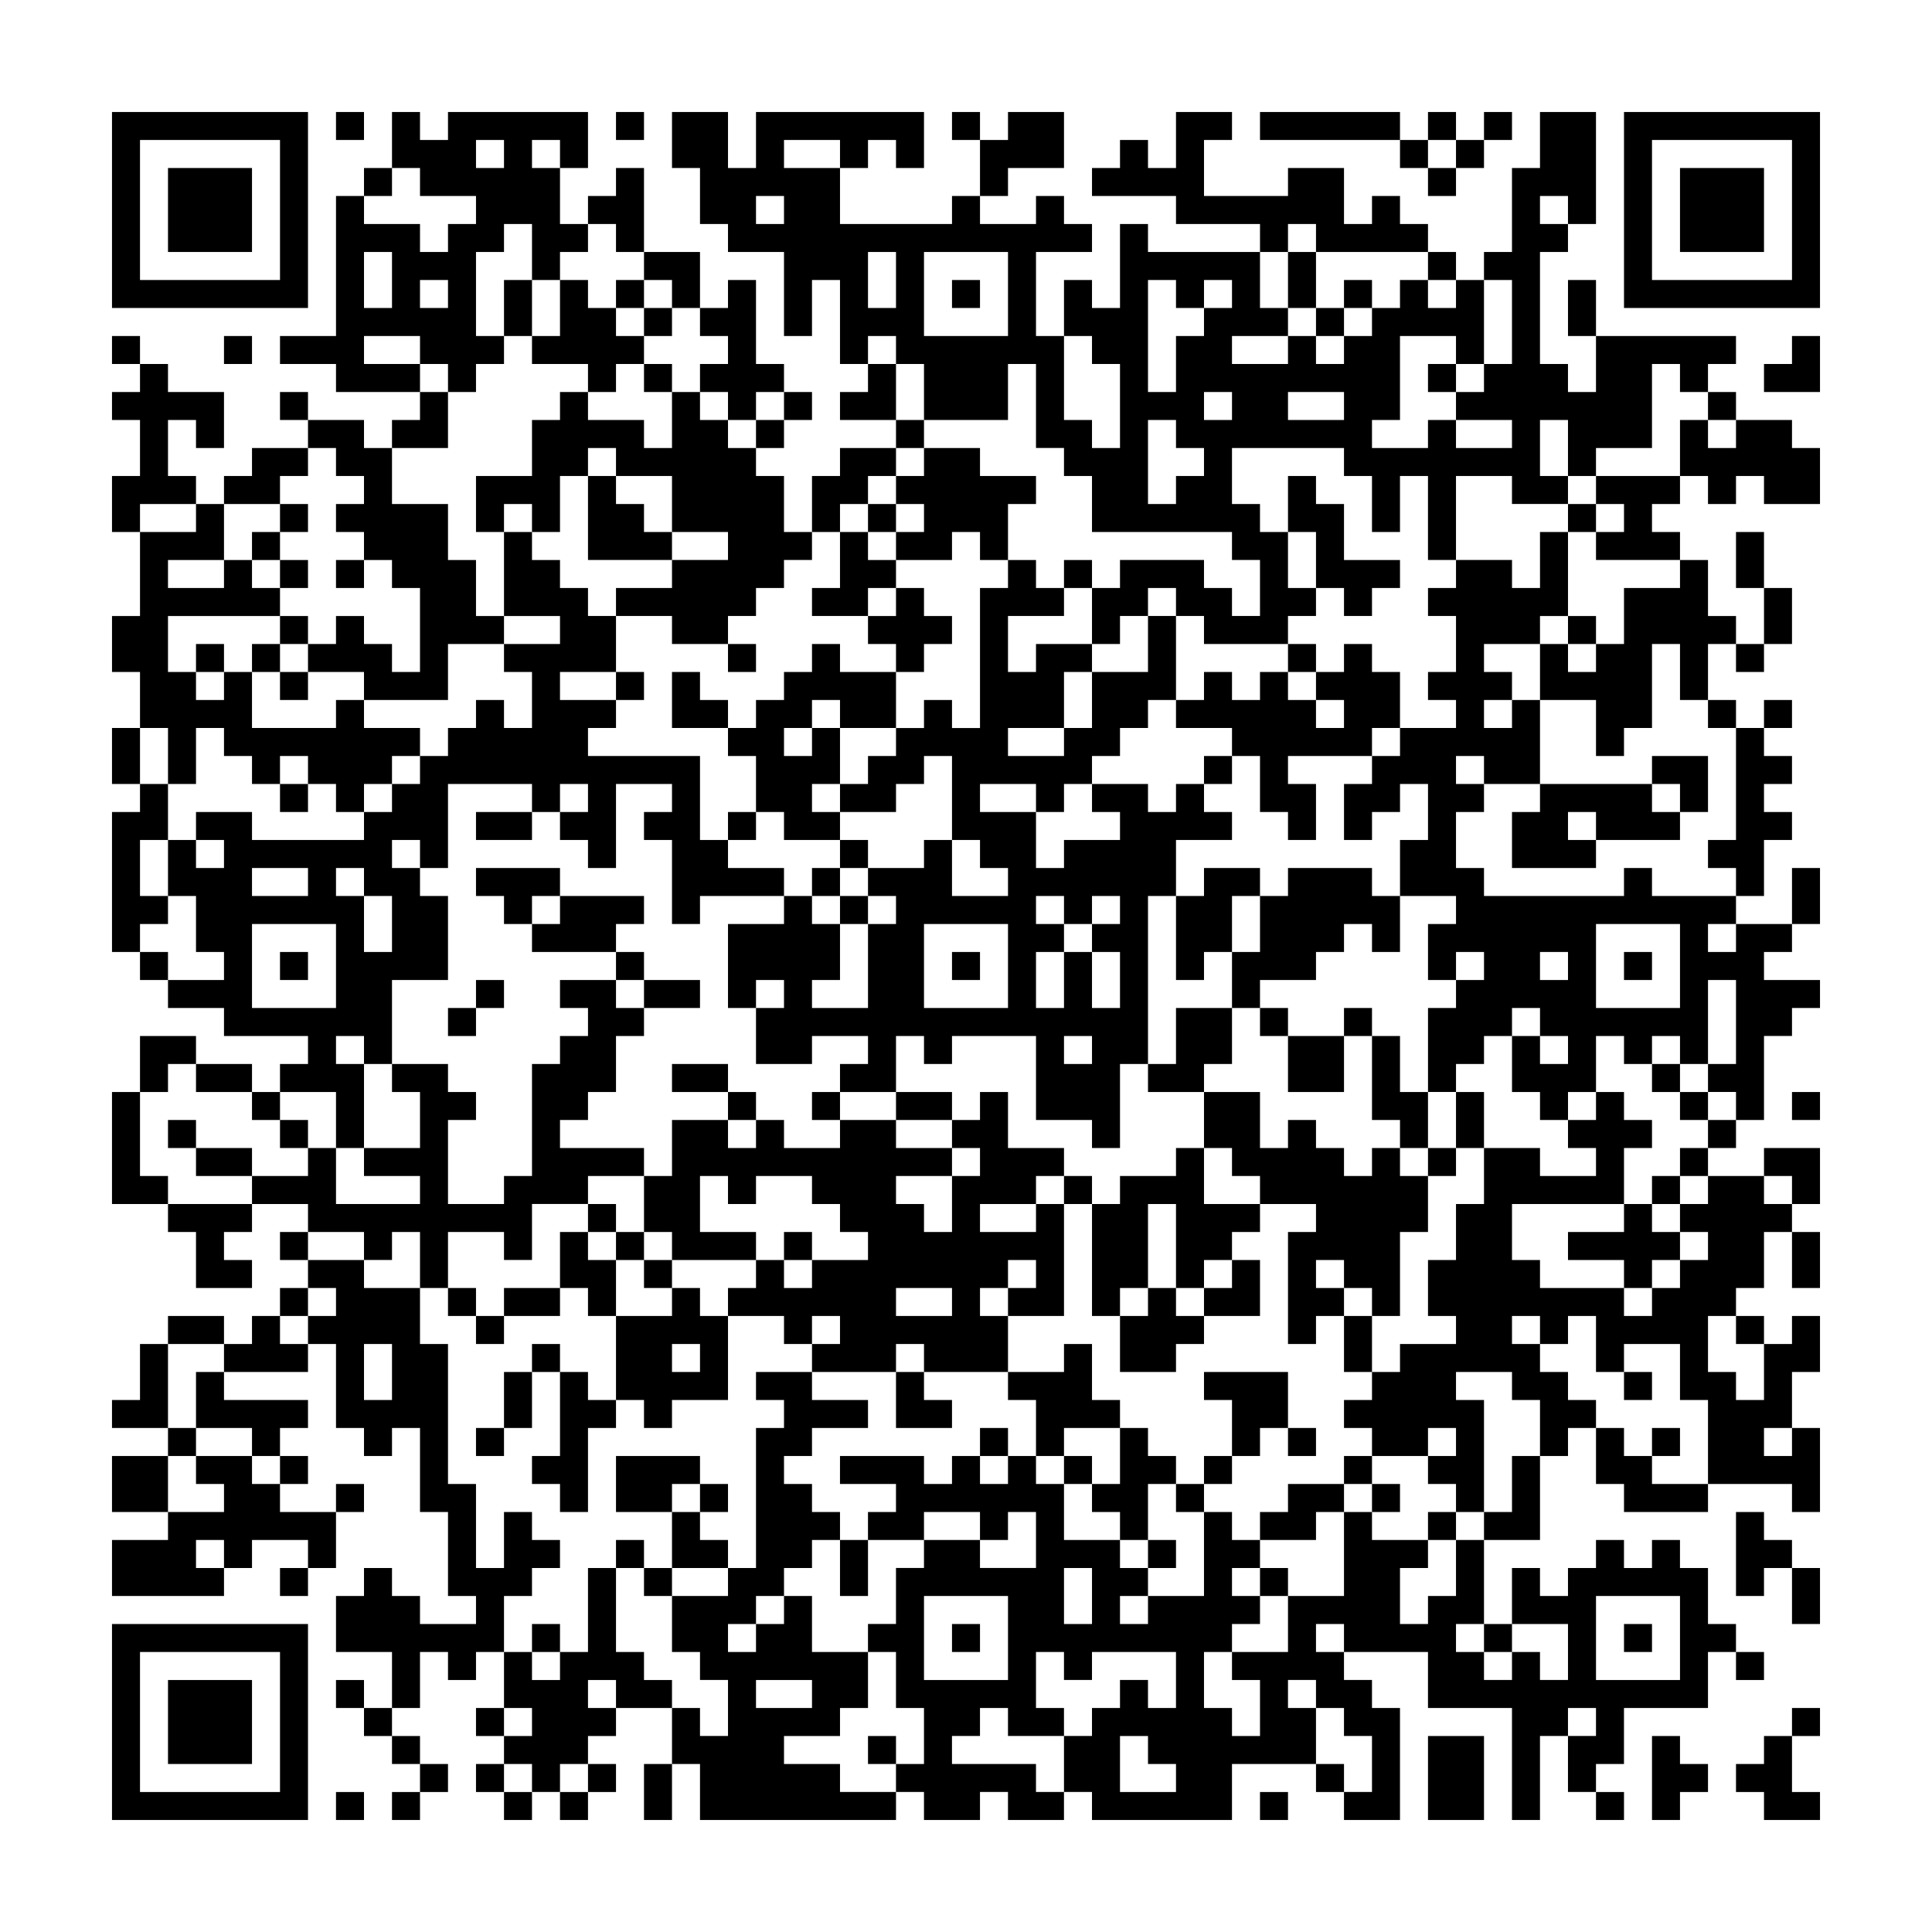 <svg xmlns="http://www.w3.org/2000/svg" viewBox="0 0 69 69"><path d="M4 4h7v7h-7zM12 4h1v1h-1zM14 4h1v1h1v-1h5v2h-1v-1h-1v1h1v2h1v1h-1v1h-1v-2h-1v1h-1v3h1v1h-1v1h-1v-1h-1v-1h-2v1h2v1h-3v-1h-2v-1h2v-5h1v1h2v1h1v-1h1v-1h-2v-1h-1zM22 4h1v1h-1zM24 4h2v2h1v-2h6v2h-1v-1h-1v1h-1v-1h-2v1h2v2h4v-1h1v1h2v-1h1v1h1v1h-2v3h1v3h1v1h1v-3h-1v-1h-1v-2h1v1h1v-3h1v1h4v2h1v1h-2v1h2v-1h1v1h1v-1h1v-1h1v-1h1v1h1v-1h1v3h-1v-1h-2v3h-1v1h2v-1h1v1h2v-1h-2v-1h1v-1h1v-3h-1v-1h1v-3h1v-2h2v4h-1v-1h-1v1h1v1h-1v4h1v1h1v-2h5v1h-1v1h-1v-1h-1v3h-2v1h-1v-2h-1v2h1v1h-2v-1h-2v3h-1v-3h-1v2h-1v-2h-1v-1h-4v2h1v1h1v2h1v1h-1v1h-3v-1h-1v-1h-1v1h-1v1h-1v-2h1v-1h3v1h1v1h1v-2h-1v-1h-5v-2h-1v-1h-1v-3h-1v2h-3v-2h-1v-1h-1v1h-1v-3h-1v2h-1v-3h-2v-1h-1v-2h-1zM34 4h1v1h-1zM36 4h2v2h-2v1h-1v-2h1zM42 4h2v1h-1v2h3v-1h2v2h1v-1h1v1h1v1h-4v-1h-1v1h-1v-1h-3v-1h-3v-1h1v-1h1v1h1zM45 4h5v1h-5zM51 4h1v1h-1zM53 4h1v1h-1zM58 4h7v7h-7zM5 5v5h5v-5zM17 5v1h1v-1zM50 5h1v1h-1zM52 5h1v1h-1zM59 5v5h5v-5zM6 6h3v3h-3zM13 6h1v1h-1zM22 6h1v3h-1v-1h-1v-1h1zM51 6h1v1h-1zM60 6h3v3h-3zM27 7v1h1v-1zM13 9v2h1v-2zM23 9h2v2h-1v-1h-1zM31 9v2h1v-2zM33 9v3h3v-3zM46 9h1v2h-1zM51 9h1v1h-1zM15 10v1h1v-1zM18 10h1v2h-1zM20 10h1v1h1v1h1v1h-1v1h-1v-1h-2v-1h1zM22 10h1v1h-1zM26 10h1v3h1v1h-1v1h-1v-1h-1v-1h1v-1h-1v-1h1zM34 10h1v1h-1zM41 10v4h1v-2h1v-1h1v-1h-1v1h-1v-1zM48 10h1v1h-1zM56 10h1v2h-1zM23 11h1v1h-1zM47 11h1v1h-1zM4 12h1v1h-1zM8 12h1v1h-1zM64 12h1v2h-2v-1h1zM5 13h1v1h2v2h-1v-1h-1v2h1v1h-2v1h-1v-2h1v-2h-1v-1h1zM23 13h1v1h-1zM31 13h1v2h-2v-1h1zM51 13h1v1h-1zM10 14h1v1h-1zM15 14h1v2h-2v-1h1zM20 14h1v1h2v1h1v-2h1v1h1v1h1v1h1v2h1v1h-1v1h-1v1h-1v1h-2v-1h-2v-1h2v-1h2v-1h-2v-2h-2v-1h-1v1h-1v2h-1v-1h-1v1h-1v-2h2v-2h1zM28 14h1v1h-1zM43 14v1h1v-1zM46 14v1h2v-1zM61 14h1v1h-1zM11 15h2v1h1v2h2v2h1v2h1v1h-2v2h-3v-1h-2v-1h1v-1h1v1h1v1h1v-3h-1v-1h-1v-1h-1v-1h1v-1h-1v-1h-1zM27 15h1v1h-1zM32 15h1v1h-1zM41 15v3h1v-1h1v-1h-1v-1zM60 15h1v1h1v-1h2v1h1v2h-2v-1h-1v1h-1v-1h-1zM9 16h2v1h-1v1h-2v-1h1zM30 16h2v1h-1v1h-1v1h-1v-2h1zM33 16h2v1h2v1h-1v2h-1v-1h-1v1h-2v-1h1v-1h-1v-1h1zM21 17h1v1h1v1h1v1h-3zM46 17h1v1h1v2h2v1h-1v1h-1v-1h-1v-2h-1zM57 17h3v1h-1v1h1v1h-3v-1h1v-1h-1zM7 18h1v2h-2v1h2v-1h1v1h1v1h-4v2h1v1h1v-1h1v2h3v-1h1v1h2v1h-1v1h-1v1h-1v-1h-1v-1h-1v1h-1v-1h-1v-1h-1v2h-1v-2h-1v-2h-1v-2h1v-3h2zM10 18h1v1h-1zM31 18h1v1h-1zM56 18h1v1h-1zM9 19h1v1h-1zM18 19h1v1h1v1h1v1h1v2h-2v1h2v1h-1v1h4v3h1v1h2v1h-3v1h-1v-3h-1v-1h1v-1h-2v3h-1v-1h-1v-1h1v-1h-1v1h-1v-1h-3v3h-1v-1h-1v1h1v1h1v3h-2v3h-1v-1h-1v1h1v3h-1v-2h-2v-1h1v-1h-3v-1h-2v-1h2v-1h-1v-2h-1v-2h1v1h1v-1h-1v-1h2v1h4v-1h1v-1h1v-1h1v-1h1v-1h1v1h1v-2h-1v-1h2v-1h-2zM30 19h1v1h1v1h-1v1h-2v-1h1zM55 19h1v3h-1v1h-2v1h1v1h-1v1h1v-1h1v3h-2v-1h-1v1h1v1h-1v2h1v1h5v-1h1v1h3v1h-1v1h1v-1h2v1h-1v1h2v1h-1v1h-1v3h-1v-1h-1v-1h1v-3h-1v3h-1v-1h-1v1h-1v-1h-1v2h-1v1h-1v-1h-1v-2h1v1h1v-1h-1v-1h-1v1h-1v1h-1v1h-1v-3h1v-1h1v-1h-1v1h-1v-2h1v-1h-2v-2h1v-2h-1v1h-1v1h-1v-2h1v-1h1v-1h2v-1h-1v-1h1v-2h-1v-1h1v-1h2v1h1zM62 19h1v2h-1zM10 20h1v1h-1zM12 20h1v1h-1zM36 20h1v1h1v1h-2v2h1v-1h2v1h-1v2h-2v1h2v-1h1v-2h2v-2h1v3h-1v1h-1v1h-1v1h-1v1h-1v-1h-2v1h2v2h1v-1h2v-1h-1v-1h2v1h1v-1h1v1h1v1h-2v2h-1v6h-1v3h-1v-1h-2v-3h-3v1h-1v-1h-1v2h-2v-1h1v-1h-2v1h-2v-2h1v-1h-1v1h-1v-3h2v-1h1v1h1v2h-1v1h2v-3h1v-1h-1v-1h2v-1h1v2h2v-1h-1v-1h-1v-3h-1v1h-1v1h-2v-1h1v-1h1v-1h1v-1h1v1h1v-5h1zM38 20h1v1h-1zM60 20h1v2h1v1h-1v2h-1v-2h-1v3h-1v1h-1v-2h-2v-2h1v1h1v-1h1v-2h2zM32 21h1v1h1v1h-1v1h-1v-1h-1v-1h1zM63 21h1v2h-1zM10 22h1v1h-1zM56 22h1v1h-1zM7 23h1v1h-1zM9 23h1v1h-1zM26 23h1v1h-1zM29 23h1v1h2v2h-2v-1h-1v1h-1v1h1v-1h1v2h-1v1h1v1h-2v-1h-1v-2h-1v-1h1v-1h1v-1h1zM46 23h1v1h-1zM48 23h1v1h1v2h-1v1h-3v1h1v2h-1v-1h-1v-2h-1v-1h-2v-1h1v-1h1v1h1v-1h1v1h1v1h1v-1h-1v-1h1zM62 23h1v1h-1zM10 24h1v1h-1zM22 24h1v1h-1zM24 24h1v1h1v1h-2zM61 25h1v1h-1zM63 25h1v1h-1zM4 26h1v2h-1zM62 26h1v1h1v1h-1v1h1v1h-1v2h-1v-1h-1v-1h1zM43 27h1v1h-1zM59 27h2v2h-1v-1h-1zM5 28h1v2h-1v2h1v1h-1v1h-1v-5h1zM10 28h1v1h-1zM55 28h4v1h1v1h-3v-1h-1v1h1v1h-3v-2h1zM17 29h2v1h-2zM26 29h1v1h-1zM30 30h1v1h-1zM9 31v1h2v-1zM12 31v1h1v2h1v-2h-1v-1zM17 31h3v1h-1v1h-1v-1h-1zM29 31h1v1h-1zM43 31h2v1h-1v2h-1v1h-1v-3h1zM46 31h3v1h1v2h-1v-1h-1v1h-1v1h-2v1h-1v-2h1v-2h1zM64 31h1v2h-1zM20 32h3v1h-1v1h-3v-1h1zM30 32h1v1h-1zM37 32v1h1v1h-1v2h1v-2h1v2h1v-2h-1v-1h1v-1h-1v1h-1v-1zM9 33v3h3v-3zM33 33v3h3v-3zM57 33v3h3v-3zM5 34h1v1h-1zM10 34h1v1h-1zM22 34h1v1h-1zM34 34h1v1h-1zM55 34v1h1v-1zM58 34h1v1h-1zM17 35h1v1h-1zM20 35h2v1h1v1h-1v2h-1v1h-1v1h3v1h-2v1h-2v2h-1v-1h-2v2h-1v-2h-1v1h-1v-1h-2v-1h-2v-1h2v-1h1v2h3v-1h-2v-1h2v-2h-1v-1h2v1h1v1h-1v3h2v-1h1v-4h1v-1h1v-1h-1zM23 35h2v1h-2zM16 36h1v1h-1zM42 36h2v2h-1v1h-2v-1h1zM45 36h1v1h-1zM48 36h1v1h-1zM5 37h2v1h-1v1h-1zM38 37v1h1v-1zM46 37h2v2h-2zM49 37h1v2h1v2h-1v-1h-1zM7 38h2v1h-2zM24 38h2v1h-2zM59 38h1v1h-1zM4 39h1v3h1v1h-2zM9 39h1v1h-1zM26 39h1v1h-1zM29 39h1v1h-1zM32 39h2v1h-2zM35 39h1v2h2v1h-1v1h-2v1h2v-1h1v4h-2v-1h1v-1h-1v1h-1v1h1v2h-3v-1h-1v1h-3v-1h1v-1h-1v1h-1v-1h-2v-1h1v-1h1v1h1v-1h2v-1h-1v-1h-1v-1h-2v1h-1v-1h-1v2h2v1h-3v-1h-1v-2h1v-2h2v1h1v-1h1v1h2v-1h2v1h2v1h-2v1h1v1h1v-2h1v-1h-1v-1h1zM43 39h2v2h1v-1h1v1h1v1h1v-1h1v1h1v2h-1v3h-1v-1h-1v-1h-1v1h1v1h-1v1h-1v-4h1v-1h-2v-1h-1v-1h-1zM52 39h1v2h-1zM57 39h1v1h1v1h-1v2h-4v2h1v1h3v1h1v-1h1v-1h1v-1h-1v-1h1v-1h2v1h1v1h-1v2h-1v1h-1v2h1v1h1v-2h1v-1h1v2h-1v2h-1v1h1v-1h1v3h-1v-1h-3v-3h-1v-2h-2v1h-1v-2h-1v1h-1v-1h-1v1h1v1h1v1h1v1h-1v1h-1v-2h-1v-1h-2v1h1v4h-1v-1h-1v-1h1v-1h-1v1h-2v-1h-1v-1h1v-1h1v-1h2v-1h-1v-2h1v-2h1v-2h2v1h2v-1h-1v-1h1zM60 39h1v1h-1zM64 39h1v1h-1zM6 40h1v1h-1zM10 40h1v1h-1zM61 40h1v1h-1zM7 41h2v1h-2zM42 41h1v2h2v1h-1v1h-1v1h-1v-3h-1v3h-1v1h-1v-4h1v-1h2zM51 41h1v1h-1zM60 41h1v1h-1zM63 41h2v2h-1v-1h-1zM38 42h1v1h-1zM59 42h1v1h-1zM6 43h3v1h-1v1h1v1h-2v-2h-1zM21 43h1v1h-1zM58 43h1v1h1v1h-1v1h-1v-1h-2v-1h2zM10 44h1v1h-1zM20 44h1v1h1v2h-1v-1h-1zM22 44h1v1h-1zM28 44h1v1h-1zM64 44h1v2h-1zM11 45h2v1h2v2h1v5h1v3h1v-2h1v1h1v1h-1v1h-1v2h-1v1h-1v-1h-1v2h-1v-2h-2v-2h1v-1h1v1h1v1h2v-1h-1v-3h-1v-3h-1v1h-1v-1h-1v-3h-1v-1h1v-1h-1zM23 45h1v1h-1zM44 45h1v2h-2v-1h1zM10 46h1v1h-1zM16 46h1v1h-1zM18 46h2v1h-2zM24 46h1v1h1v3h-2v1h-1v-1h-1v-3h2zM32 46v1h2v-1zM41 46h1v1h1v1h-1v1h-2v-2h1zM6 47h2v1h-2zM9 47h1v1h1v1h-3v-1h1zM17 47h1v1h-1zM48 47h1v2h-1zM62 47h1v1h-1zM5 48h1v3h-2v-1h1zM13 48v2h1v-2zM19 48h1v1h-1zM24 48v1h1v-1zM38 48h1v2h1v1h-2v1h-1v-2h-1v-1h2zM7 49h1v1h3v1h-1v1h-1v-1h-2zM18 49h1v2h-1zM20 49h1v1h1v1h-1v3h-1v-1h-1v-1h1zM27 49h2v1h2v1h-2v1h-1v1h1v1h1v1h-1v1h-1v1h-1v1h-1v1h1v-1h1v-1h1v2h2v2h-1v1h-2v1h2v1h2v1h-7v-2h-1v-2h1v1h1v-2h-1v-1h-1v-2h2v-1h1v-5h1v-1h-1zM32 49h1v1h1v1h-2zM43 49h3v2h-1v1h-1v-2h-1zM58 49h1v1h-1zM6 51h1v1h-1zM17 51h1v1h-1zM35 51h1v1h-1zM40 51h1v1h1v1h-1v2h-1v-1h-1v-1h1zM46 51h1v1h-1zM57 51h1v1h1v1h2v1h-3v-1h-1zM59 51h1v1h-1zM4 52h2v2h-2zM7 52h2v1h1v1h2v2h-1v-1h-2v1h-1v-1h-1v1h1v1h-4v-2h2v-1h2v-1h-1zM10 52h1v1h-1zM22 52h3v1h-1v1h-2zM30 52h3v1h1v-1h1v1h1v-1h1v1h1v2h2v1h1v1h-1v1h1v-1h2v-3h1v1h1v1h-1v1h1v1h-1v1h-1v2h1v1h1v-2h-1v-1h2v-2h2v-3h1v1h2v1h-1v2h1v-1h1v-2h1v3h-1v1h1v1h1v-1h1v1h1v-2h-2v-2h1v1h1v-1h1v-1h1v1h1v-1h1v1h1v2h1v1h-1v2h-3v2h-1v1h-1v-2h1v-1h-1v1h-1v3h-1v-4h-3v-2h-3v-1h-1v1h1v1h1v1h1v4h-2v-1h1v-2h-1v-1h-1v-1h-1v1h1v2h-3v2h-5v-1h-1v-2h1v-1h1v-1h1v1h1v-2h-3v1h-1v-1h-1v2h1v1h-2v-1h-1v1h-1v1h3v1h1v1h-2v-1h-1v1h-2v-1h-1v-1h1v-2h-1v-2h-1v-1h1v-2h1v-1h2v1h2v-2h-1v1h-1v-1h-2v1h-2v-1h1v-1h-2zM38 52h1v1h-1zM43 52h1v1h-1zM48 52h1v1h-1zM54 52h1v3h-2v-1h1zM12 53h1v1h-1zM25 53h1v1h-1zM42 53h1v1h-1zM46 53h2v1h-1v1h-2v-1h1zM49 53h1v1h-1zM24 54h1v1h1v1h-2zM51 54h1v1h-1zM62 54h1v1h1v1h-1v1h-1zM22 55h1v1h-1zM30 55h1v2h-1zM41 55h1v1h-1zM10 56h1v1h-1zM21 56h1v3h1v1h1v1h-2v-1h-1v1h1v1h-1v1h-1v1h-1v-1h-1v-1h1v-1h-1v-2h1v1h1v-1h1zM23 56h1v1h-1zM38 56v2h1v-2zM45 56h1v1h-1zM64 56h1v2h-1zM33 57v3h3v-3zM57 57v3h3v-3zM4 58h7v7h-7zM19 58h1v1h-1zM34 58h1v1h-1zM53 58h1v1h-1zM58 58h1v1h-1zM5 59v5h5v-5zM62 59h1v1h-1zM6 60h3v3h-3zM12 60h1v1h-1zM27 60v1h2v-1zM13 61h1v1h-1zM17 61h1v1h-1zM64 61h1v1h-1zM14 62h1v1h-1zM31 62h1v1h-1zM40 62v2h2v-1h-1v-1zM51 62h2v3h-2zM59 62h1v1h1v1h-1v1h-1zM63 62h1v2h1v1h-2v-1h-1v-1h1zM15 63h1v1h-1zM17 63h1v1h-1zM21 63h1v1h-1zM23 63h1v2h-1zM47 63h1v1h-1zM12 64h1v1h-1zM14 64h1v1h-1zM18 64h1v1h-1zM20 64h1v1h-1zM45 64h1v1h-1zM57 64h1v1h-1z"/></svg>